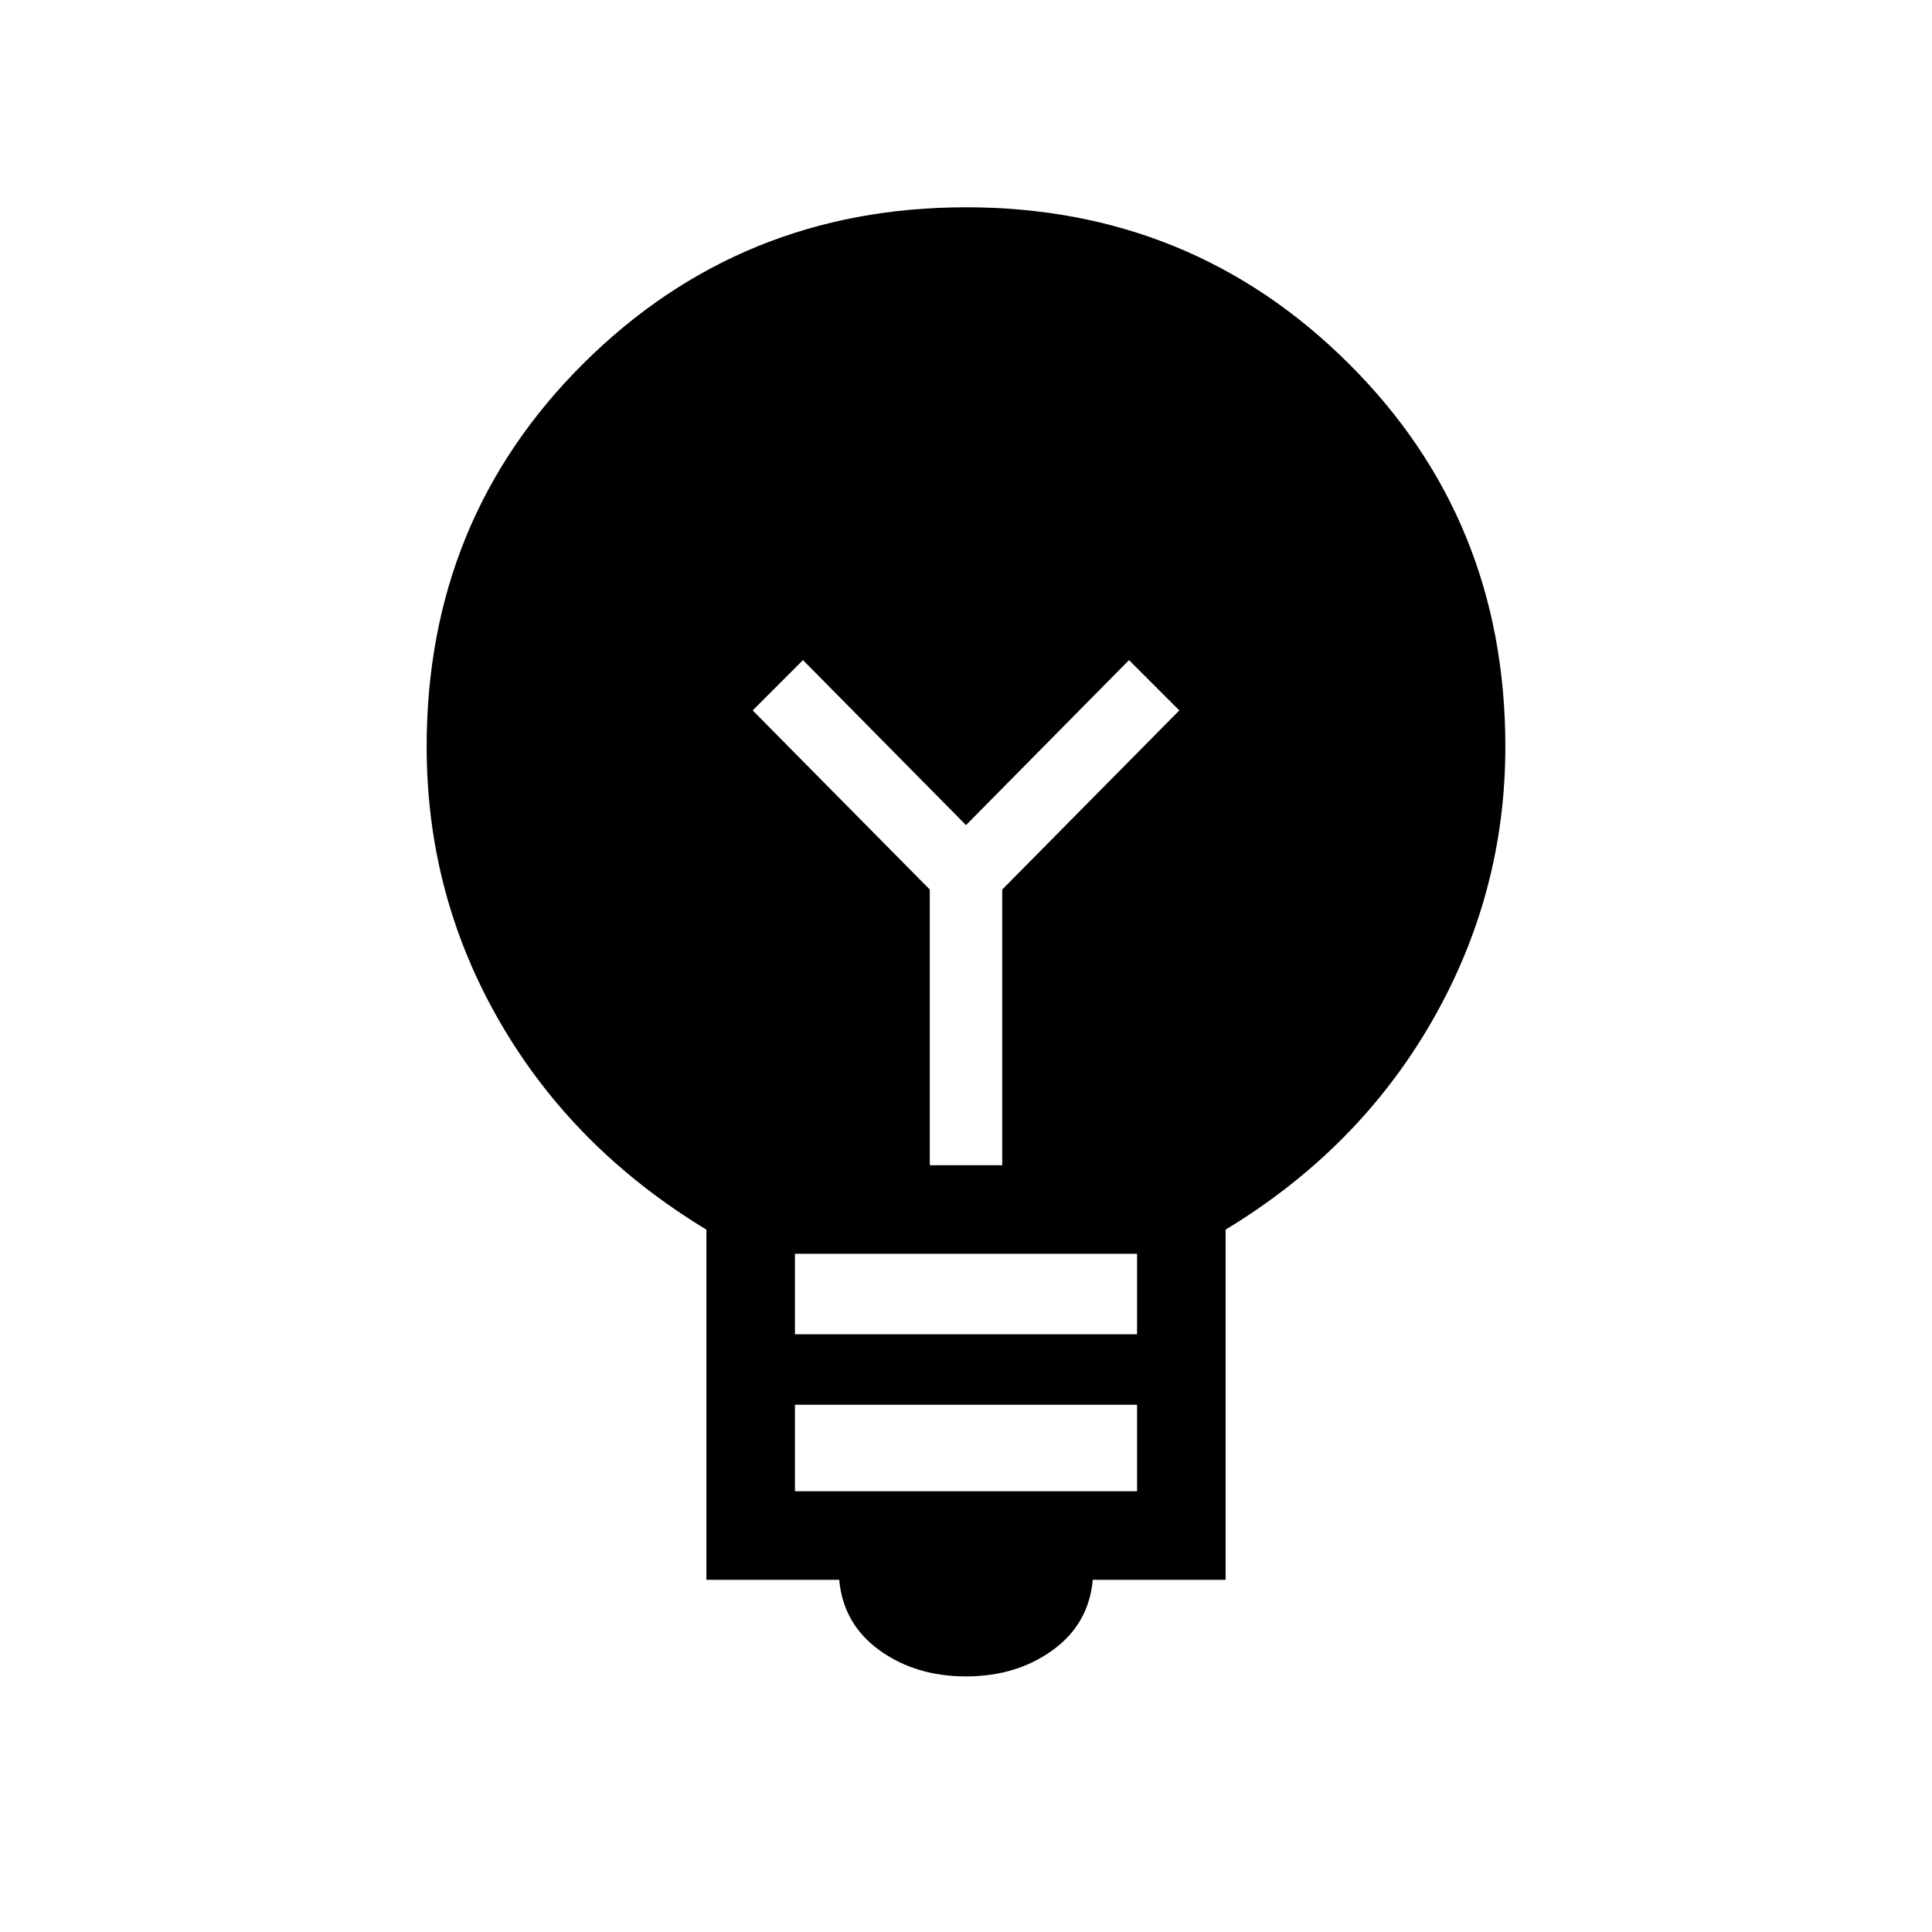 <svg xmlns="http://www.w3.org/2000/svg" height="48" width="48"><path d="M24 41.65Q22.75 41.65 21.85 41Q20.95 40.35 20.85 39.25H17.55V30.55Q14.25 28.55 12.425 25.4Q10.6 22.25 10.6 18.55Q10.6 12.9 14.5 9.025Q18.4 5.15 24 5.15Q29.6 5.15 33.5 9.025Q37.4 12.9 37.4 18.55Q37.4 22.2 35.575 25.375Q33.75 28.55 30.45 30.55V39.25H27.15Q27.05 40.35 26.15 41Q25.25 41.65 24 41.65ZM19.75 37.05H28.25V34.9H19.75ZM19.75 33.15H28.25V31.15H19.75ZM23.1 28.95H24.9V22.1L29.3 17.65L28.05 16.4L24 20.5L19.95 16.4L18.7 17.65L23.1 22.1Z"/></svg>